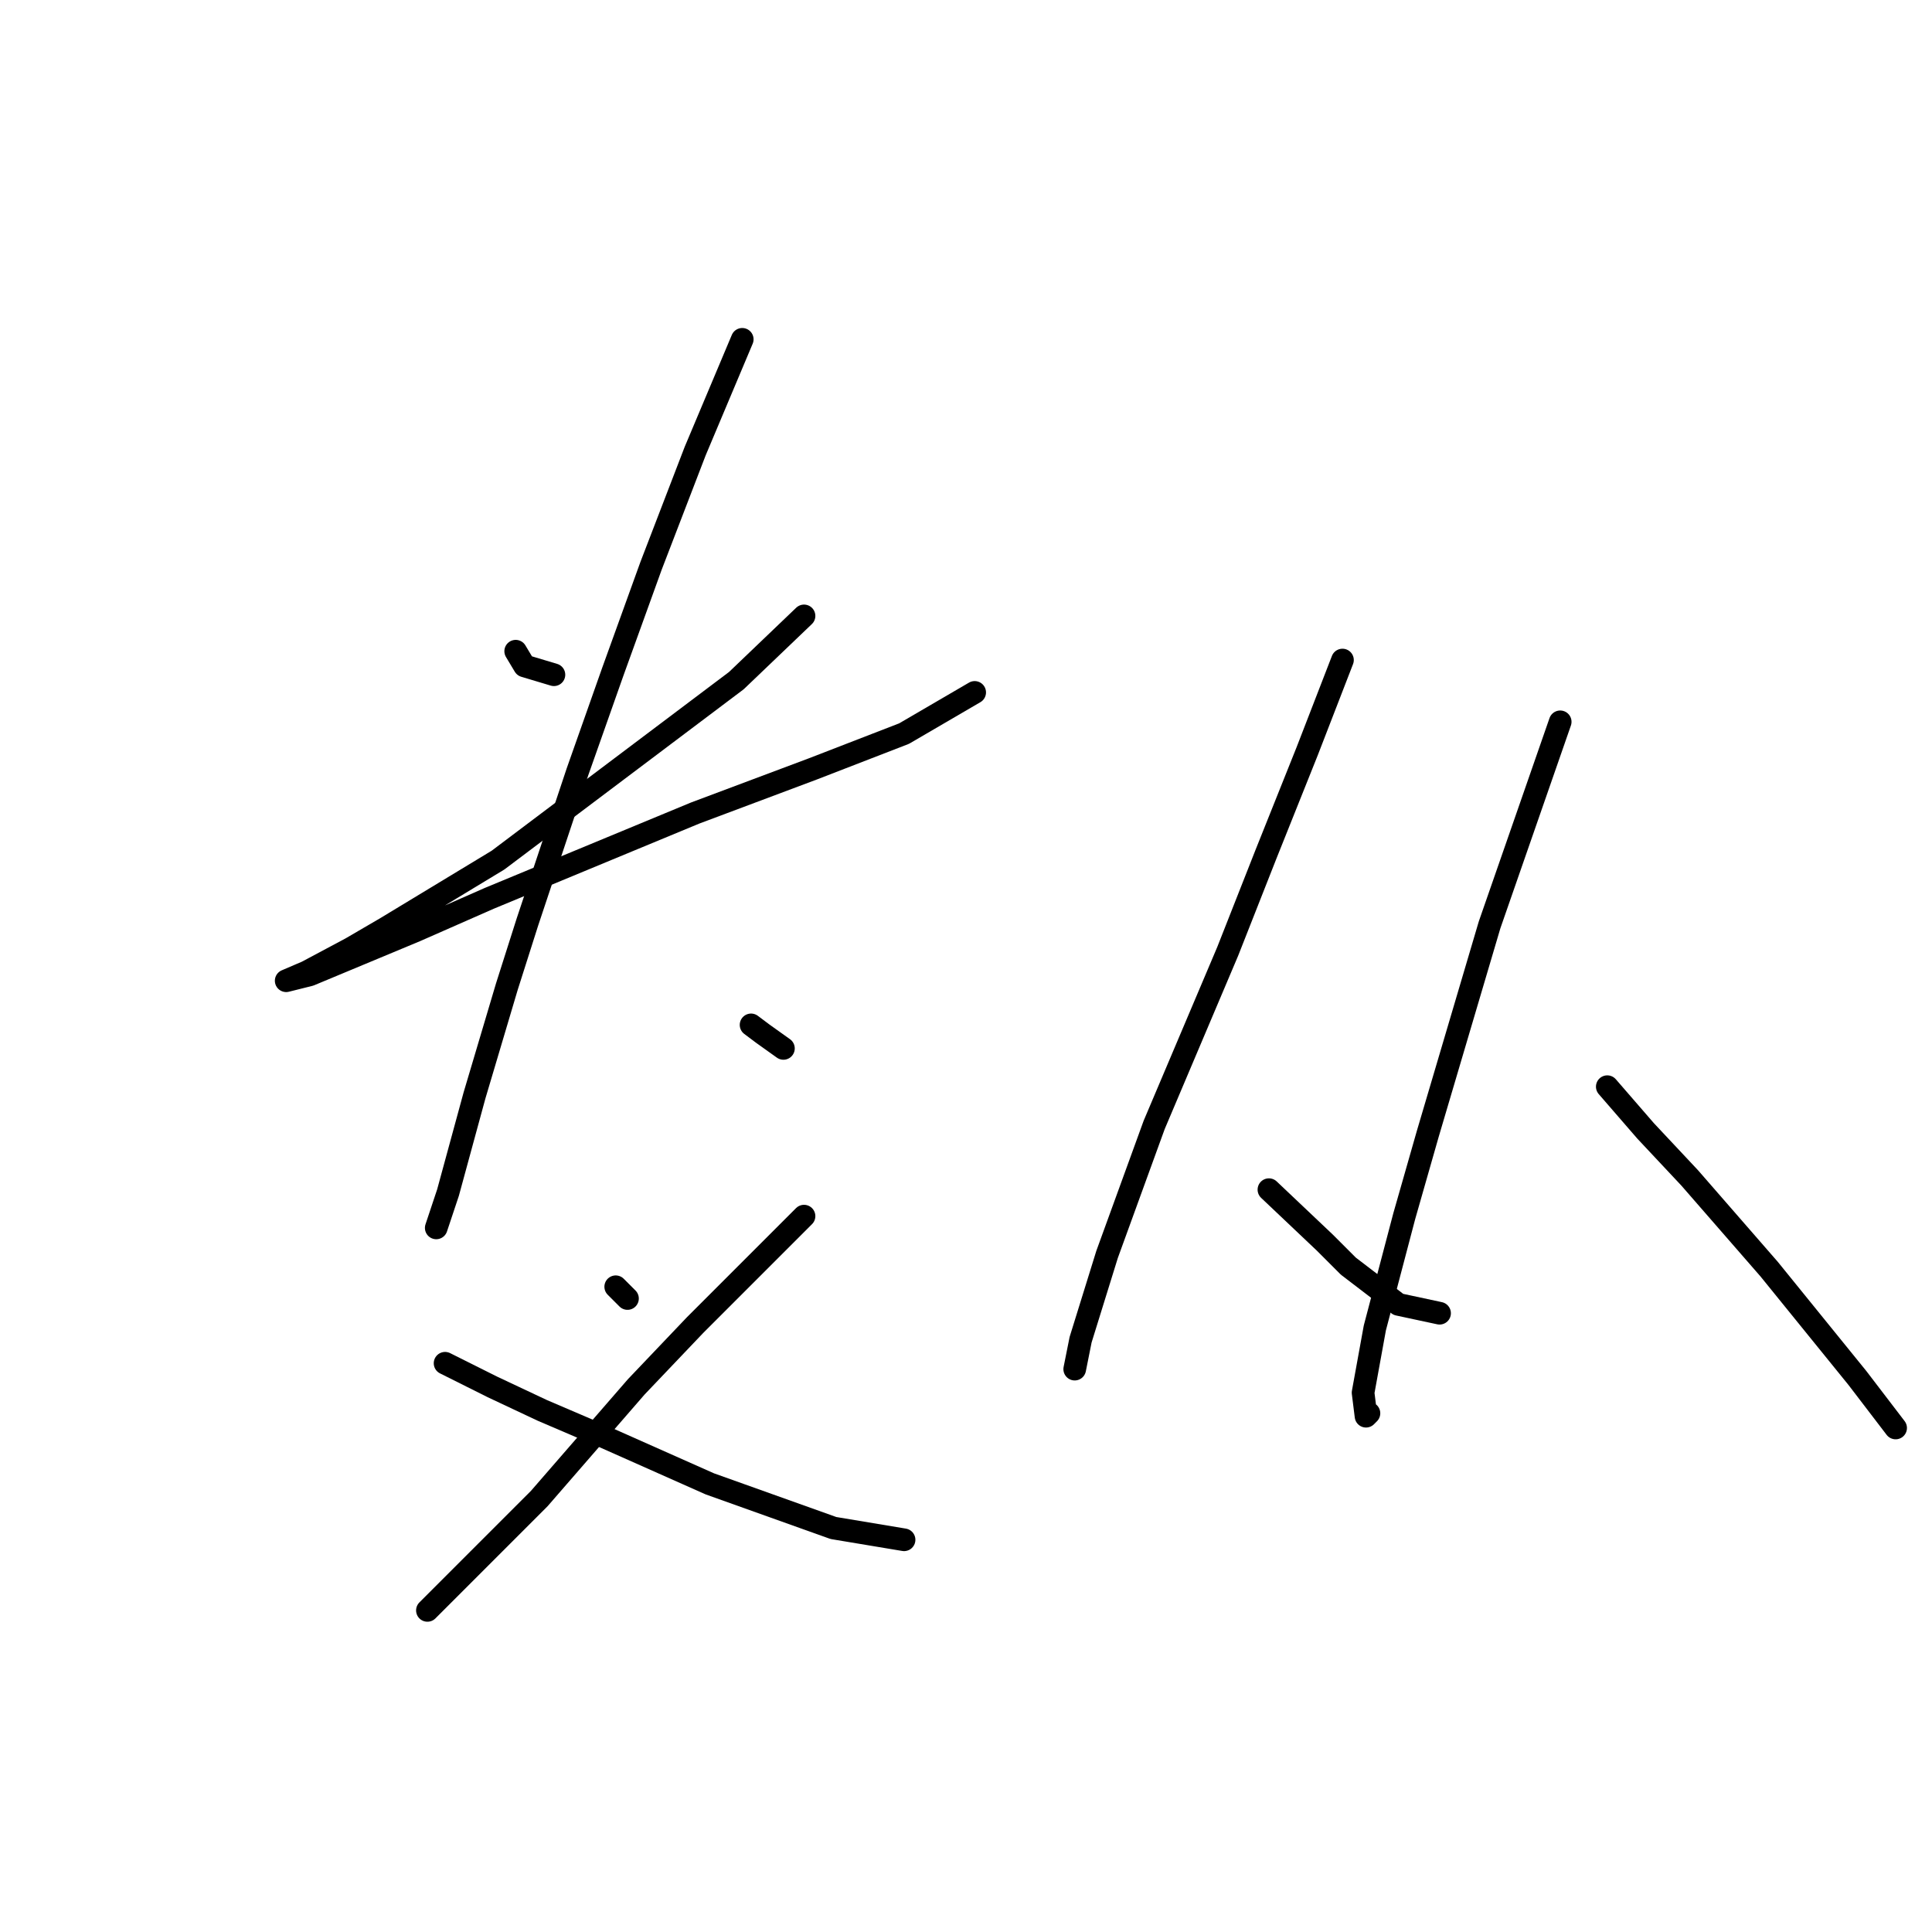 <?xml version="1.0" standalone="no"?>
    <svg width="256" height="256" xmlns="http://www.w3.org/2000/svg" version="1.1">
    <polyline stroke="black" stroke-width="3" stroke-linecap="round" fill="transparent" stroke-linejoin="round" points="68.331 86.288 69.5 88.238 73.399 89.407 73.399 89.407 " />
        <polyline stroke="black" stroke-width="3" stroke-linecap="round" fill="transparent" stroke-linejoin="round" points="106.538 81.61 97.571 90.187 65.991 113.969 51.176 122.936 46.498 125.665 40.65 128.784 37.921 129.954 41.039 129.174 55.075 123.326 64.822 119.038 92.113 107.731 107.708 101.883 119.794 97.205 129.151 91.747 129.151 91.747 " />
        <polyline stroke="black" stroke-width="3" stroke-linecap="round" fill="transparent" stroke-linejoin="round" points="98.351 44.962 92.113 59.777 86.265 74.982 81.196 89.017 76.518 102.273 69.89 122.157 67.161 130.734 62.872 145.159 59.364 158.025 57.804 162.703 57.804 162.703 " />
        <polyline stroke="black" stroke-width="3" stroke-linecap="round" fill="transparent" stroke-linejoin="round" points="99.52 135.802 101.08 136.972 103.809 138.921 103.809 138.921 " />
        <polyline stroke="black" stroke-width="3" stroke-linecap="round" fill="transparent" stroke-linejoin="round" points="81.586 170.501 83.146 172.06 83.146 172.06 " />
        <polyline stroke="black" stroke-width="3" stroke-linecap="round" fill="transparent" stroke-linejoin="round" points="106.538 161.144 99.91 167.772 92.113 175.569 84.315 183.757 71.45 198.572 64.432 205.589 56.634 213.387 56.634 213.387 " />
        <polyline stroke="black" stroke-width="3" stroke-linecap="round" fill="transparent" stroke-linejoin="round" points="58.974 180.638 65.212 183.757 71.839 186.876 80.027 190.384 94.062 196.622 110.437 202.47 119.794 204.03 119.794 204.03 " />
        <polyline stroke="black" stroke-width="3" stroke-linecap="round" fill="transparent" stroke-linejoin="round" points="177.885 87.458 173.206 99.544 167.748 113.19 162.68 126.055 152.933 149.058 146.695 166.212 143.186 177.519 142.406 181.417 142.406 181.417 " />
        <polyline stroke="black" stroke-width="3" stroke-linecap="round" fill="transparent" stroke-linejoin="round" points="168.138 157.635 175.546 164.653 178.665 167.772 185.292 172.84 190.751 174.01 190.751 174.01 " />
        <polyline stroke="black" stroke-width="3" stroke-linecap="round" fill="transparent" stroke-linejoin="round" points="206.735 95.645 197.378 122.547 189.191 150.227 186.072 161.144 182.173 175.959 180.614 184.536 181.004 187.655 181.394 187.265 181.394 187.265 " />
        <polyline stroke="black" stroke-width="3" stroke-linecap="round" fill="transparent" stroke-linejoin="round" points="212.973 143.99 218.042 149.838 223.89 156.076 234.416 168.162 246.113 182.587 251.181 189.215 251.181 189.215 " />
        </svg>